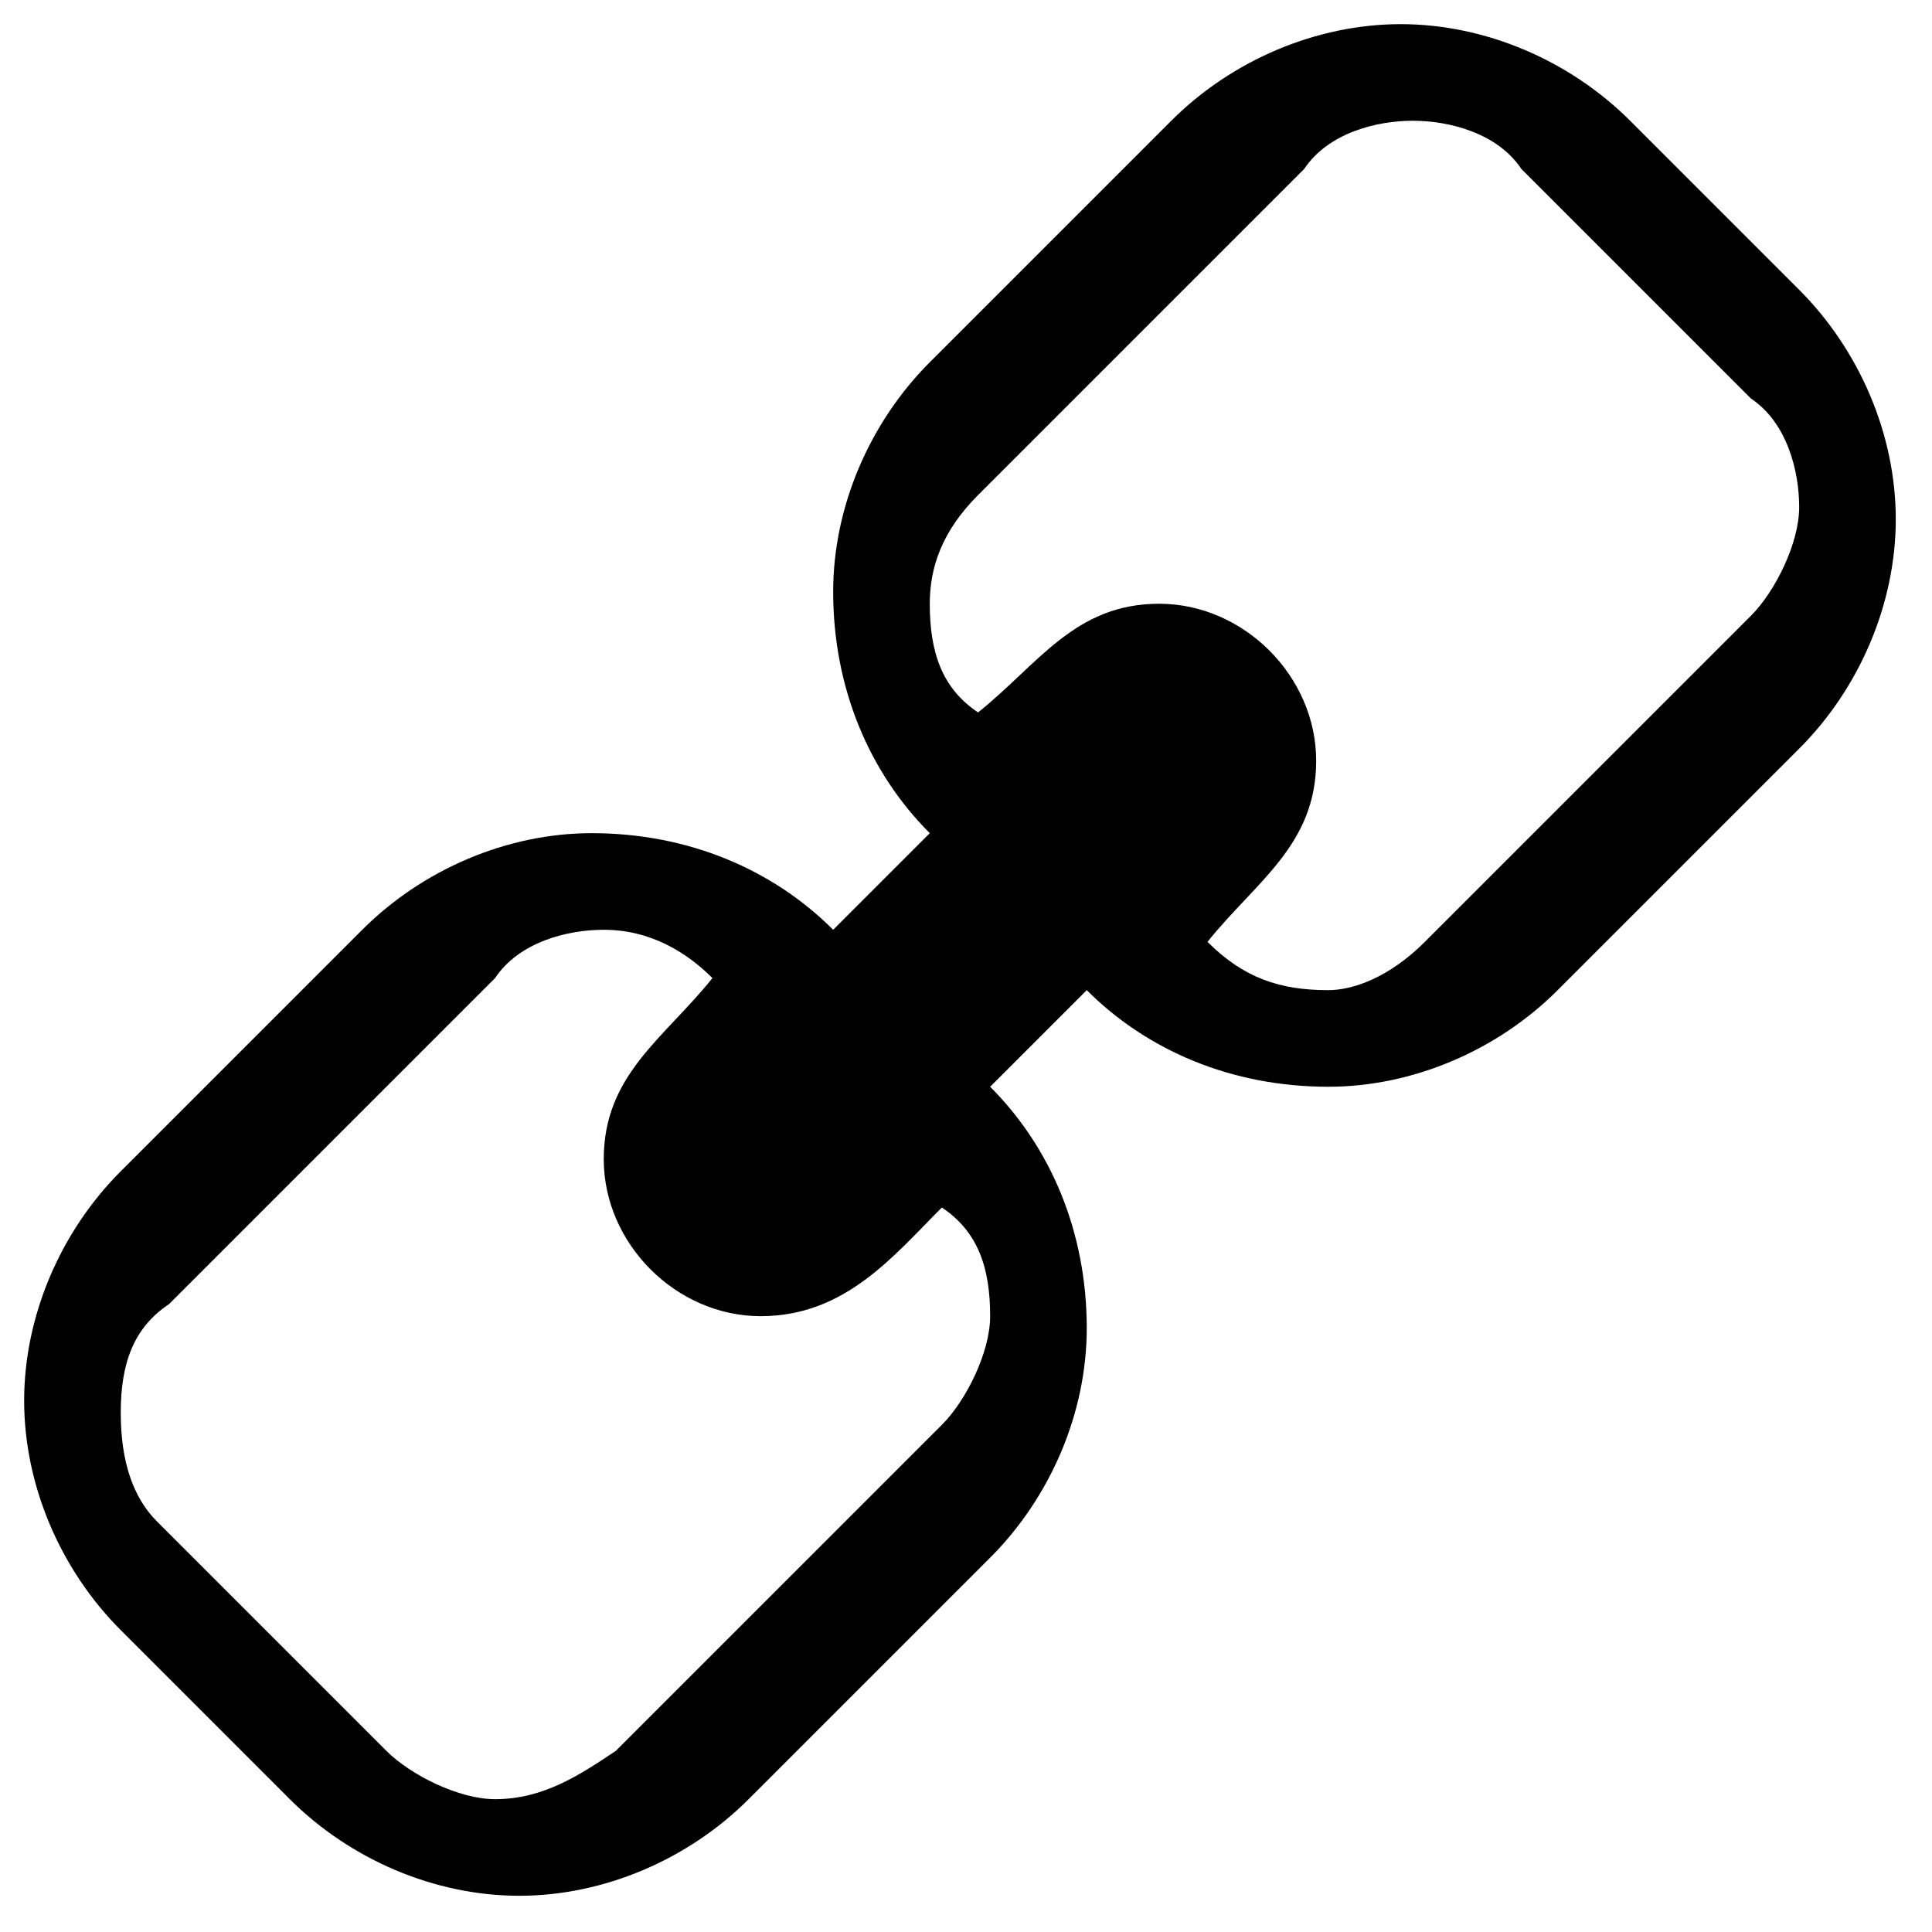 <?xml version="1.0" encoding="utf-8"?>
<!-- Generator: Adobe Illustrator 18.1.1, SVG Export Plug-In . SVG Version: 6.00 Build 0)  -->
<svg version="1.1" id="Relationship_svg" xmlns="http://www.w3.org/2000/svg" xmlns:xlink="http://www.w3.org/1999/xlink" x="0px"
	 y="0px" viewBox="0 0 16 16" enable-background="new 0 0 16 16" xml:space="preserve">
<path d="M2.4,14.9L1,13.5c-0.5-0.5-0.8-1.2-0.8-1.9c0-0.7,0.3-1.4,0.8-1.9l2-2c0.5-0.5,1.2-0.8,1.9-0.8c0.8,0,1.5,0.3,2,0.8l0.8-0.8 c-0.5-0.5-0.8-1.2-0.8-2c0-0.7,0.3-1.4,0.8-1.9l2-2c0.5-0.5,1.2-0.8,1.9-0.8c0.7,0,1.4,0.3,1.9,0.8l1.4,1.4c0.5,0.5,0.8,1.2,0.8,1.9 c0,0.7-0.3,1.4-0.8,1.9l-2,2C12.4,8.7,11.7,9,11,9c-0.8,0-1.5-0.3-2-0.8L8.2,9C8.7,9.5,9,10.2,9,11c0,0.7-0.3,1.4-0.8,1.9l-2,2 c-0.5,0.5-1.2,0.8-1.9,0.8C3.6,15.7,2.9,15.4,2.4,14.9z M11.8,7.8l2.7-2.7c0.2-0.2,0.4-0.6,0.4-0.9c0-0.3-0.1-0.7-0.4-0.9l-1.9-1.9 C12.4,1.1,12,1,11.7,1c-0.3,0-0.7,0.1-0.9,0.4L8.1,4.1C7.8,4.4,7.7,4.7,7.7,5c0,0.4,0.1,0.7,0.4,0.9C8.6,5.5,8.9,5,9.6,5 c0.7,0,1.3,0.6,1.3,1.3c0,0.7-0.5,1-0.9,1.5c0.3,0.3,0.6,0.4,1,0.4C11.2,8.2,11.5,8.1,11.8,7.8z M5.1,14.5l2.7-2.7 c0.2-0.2,0.4-0.6,0.4-0.9c0-0.4-0.1-0.7-0.4-0.9c-0.4,0.4-0.8,0.9-1.5,0.9C5.6,10.9,5,10.3,5,9.6c0-0.7,0.5-1,0.9-1.5 C5.7,7.9,5.4,7.7,5,7.7c-0.3,0-0.7,0.1-0.9,0.4l-2.7,2.7C1.1,11,1,11.3,1,11.7s0.1,0.7,0.3,0.9l1.9,1.9c0.2,0.2,0.6,0.4,0.9,0.4 C4.5,14.9,4.8,14.7,5.1,14.5z"/>
</svg>
